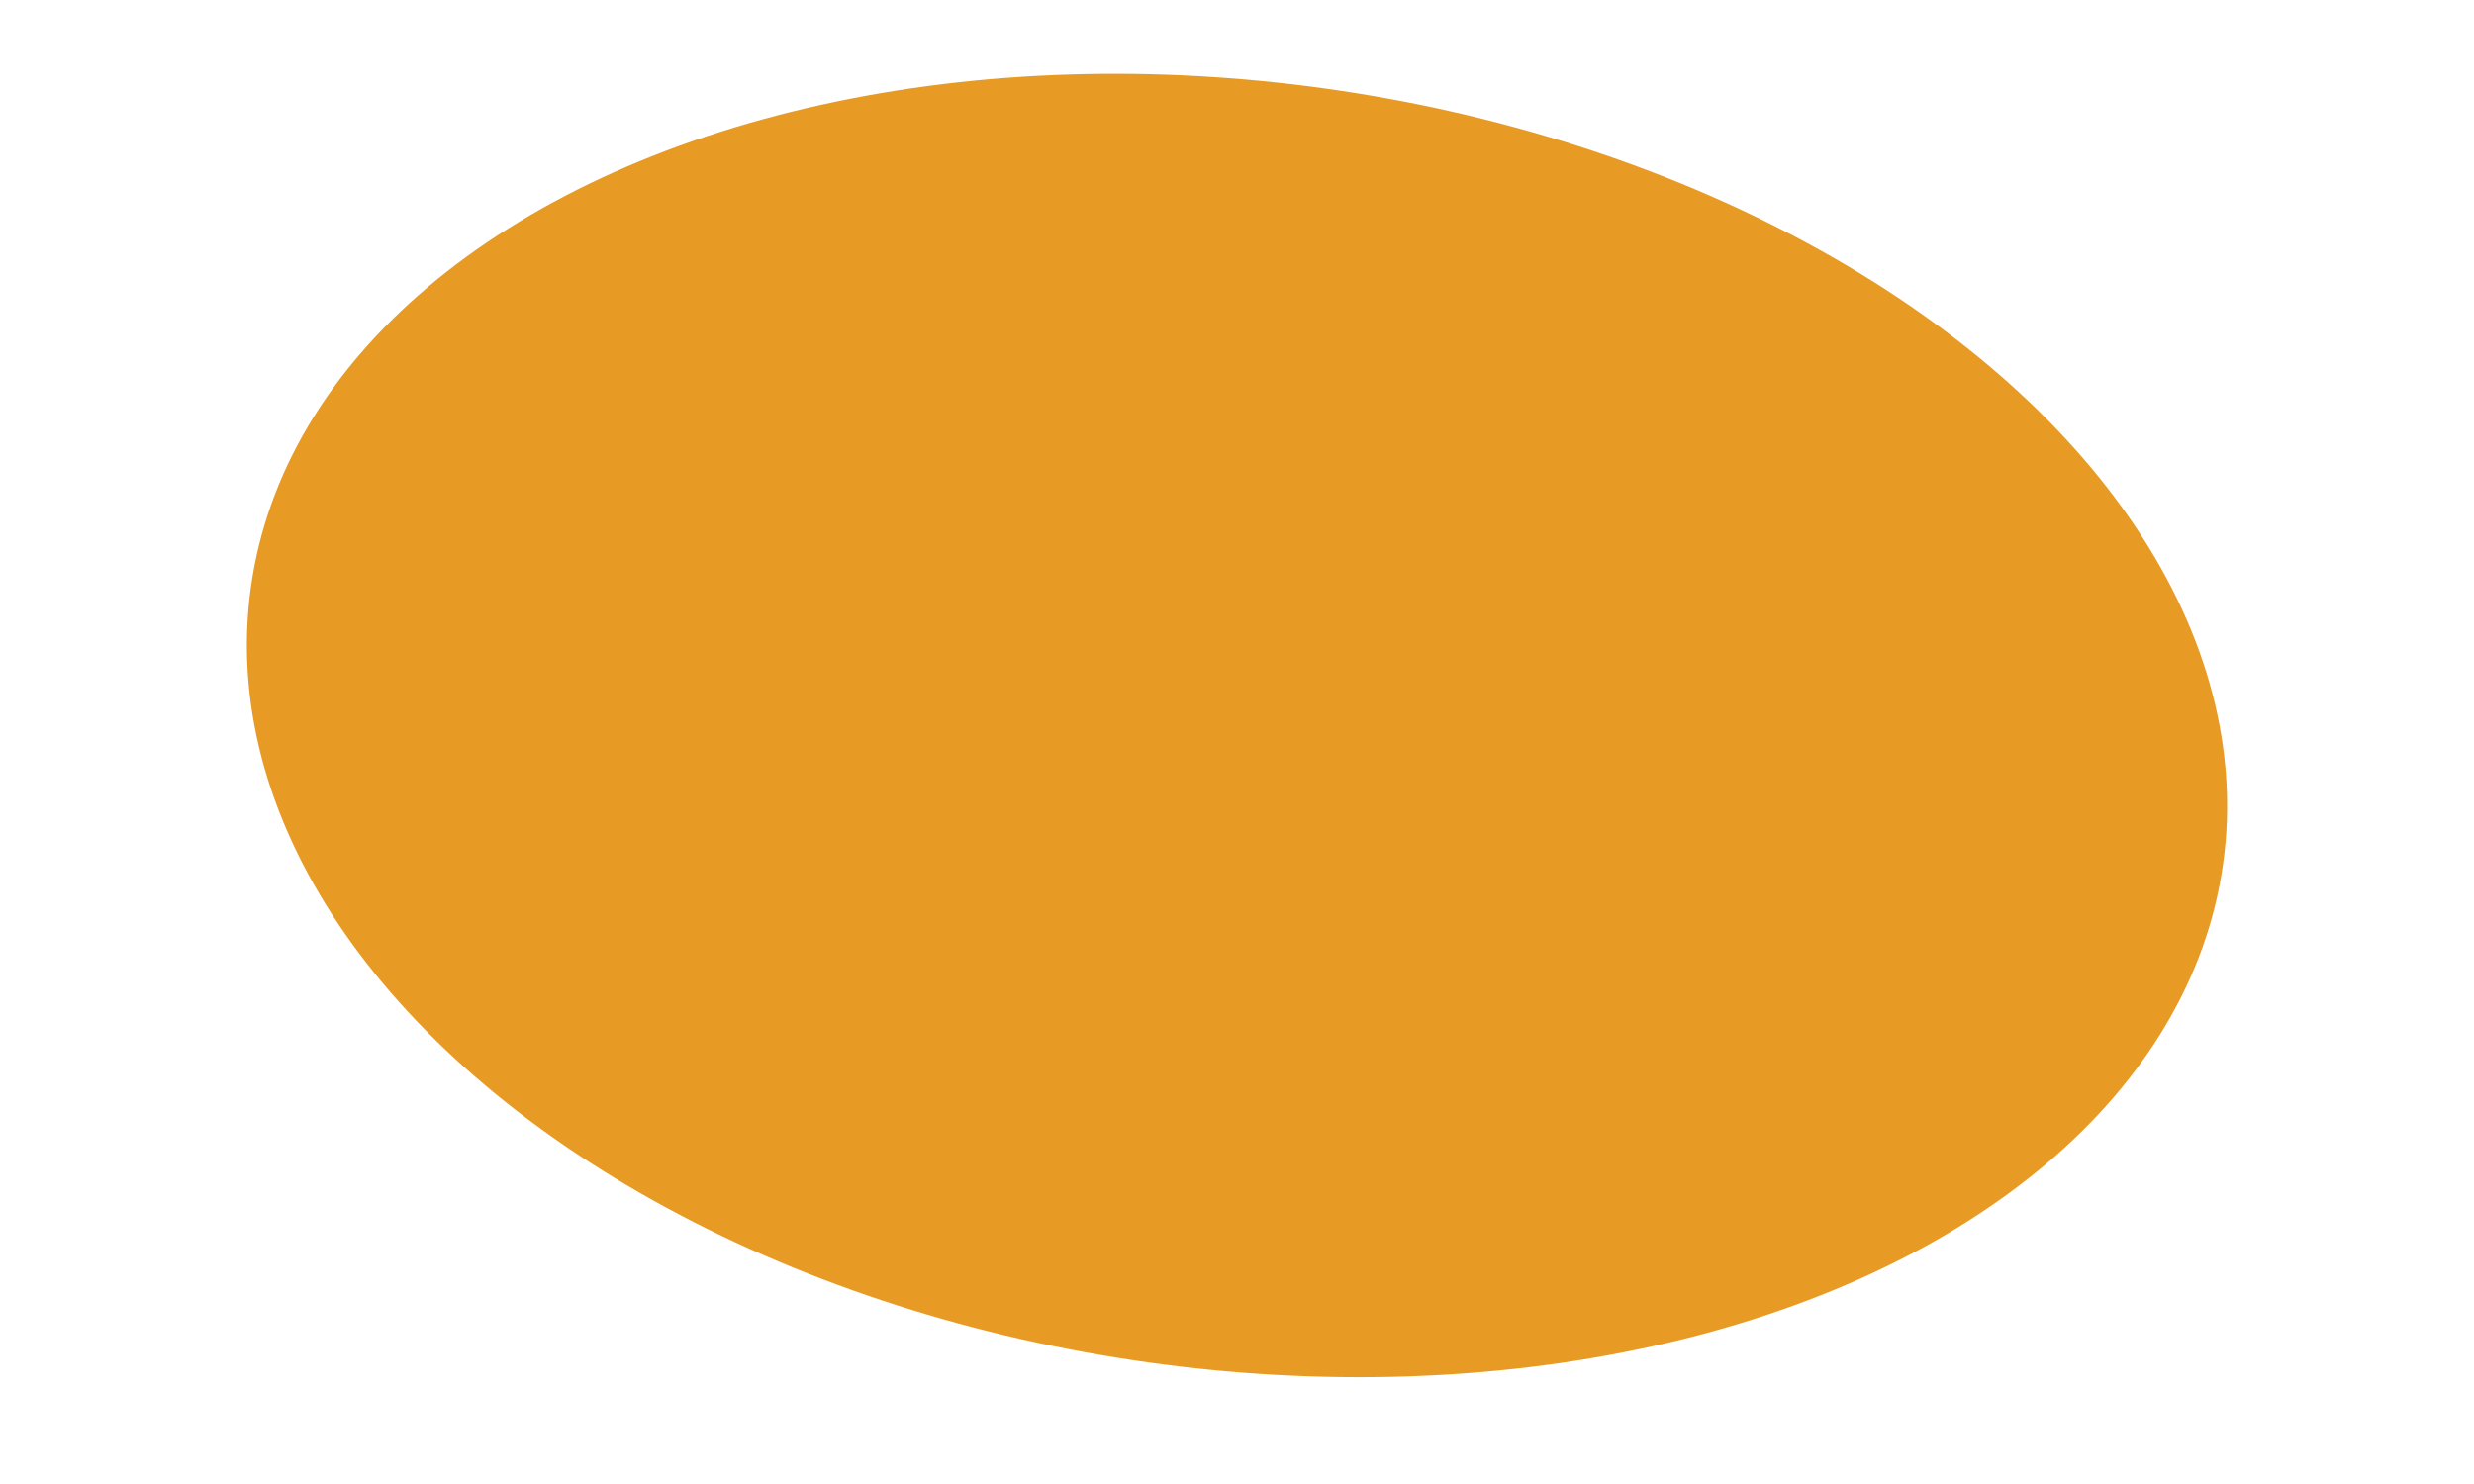 <?xml version="1.0" encoding="utf-8" standalone="yes"?>
<!DOCTYPE svg PUBLIC "-//W3C//DTD SVG 1.1//EN" "http://www.w3.org/Graphics/SVG/1.1/DTD/svg11.dtd">
<svg xmlns="http://www.w3.org/2000/svg" xmlns:xlink="http://www.w3.org/1999/xlink" xmlns:dc="http://purl.org/dc/elements/1.1/" xmlns:cc="http://web.resource.org/cc/" xmlns:rdf="http://www.w3.org/1999/02/22-rdf-syntax-ns#" xmlns:sodipodi="http://sodipodi.sourceforge.net/DTD/sodipodi-0.dtd" xmlns:inkscape="http://www.inkscape.org/namespaces/inkscape" version="1.1" baseProfile="full" width="150px" height="90px" viewBox="0 0 150 90" preserveAspectRatio="xMidYMid meet" id="svg_document" style="zoom: 1;"><!-- Created with macSVG - https://macsvg.org/ - https://github.com/dsward2/macsvg/ --><title id="svg_document_title">Untitled.svg</title><defs id="svg_document_defs"></defs><g id="main_group"></g><ellipse stroke="none" cx="74.702px" transform="rotate(8 73 46)" id="ellipse1" stroke-width="3px" cy="43.741px" fill="#E79B25" rx="60.374px" ry="39px"></ellipse><image x="29px" height="100px" y="-11px" id="image1" xlink:href="file:///Users/oliverbodeit/Desktop/RBAtoolsSYSBIO/images/RBAtools7.svg" xlink:role="file:///Users/oliverbodeit/Desktop/RBAtoolsSYSBIO/images/RBAtools7.svg" width="100px" preserveAspectRatio="xMidYMid meet" transform=""></image></svg>